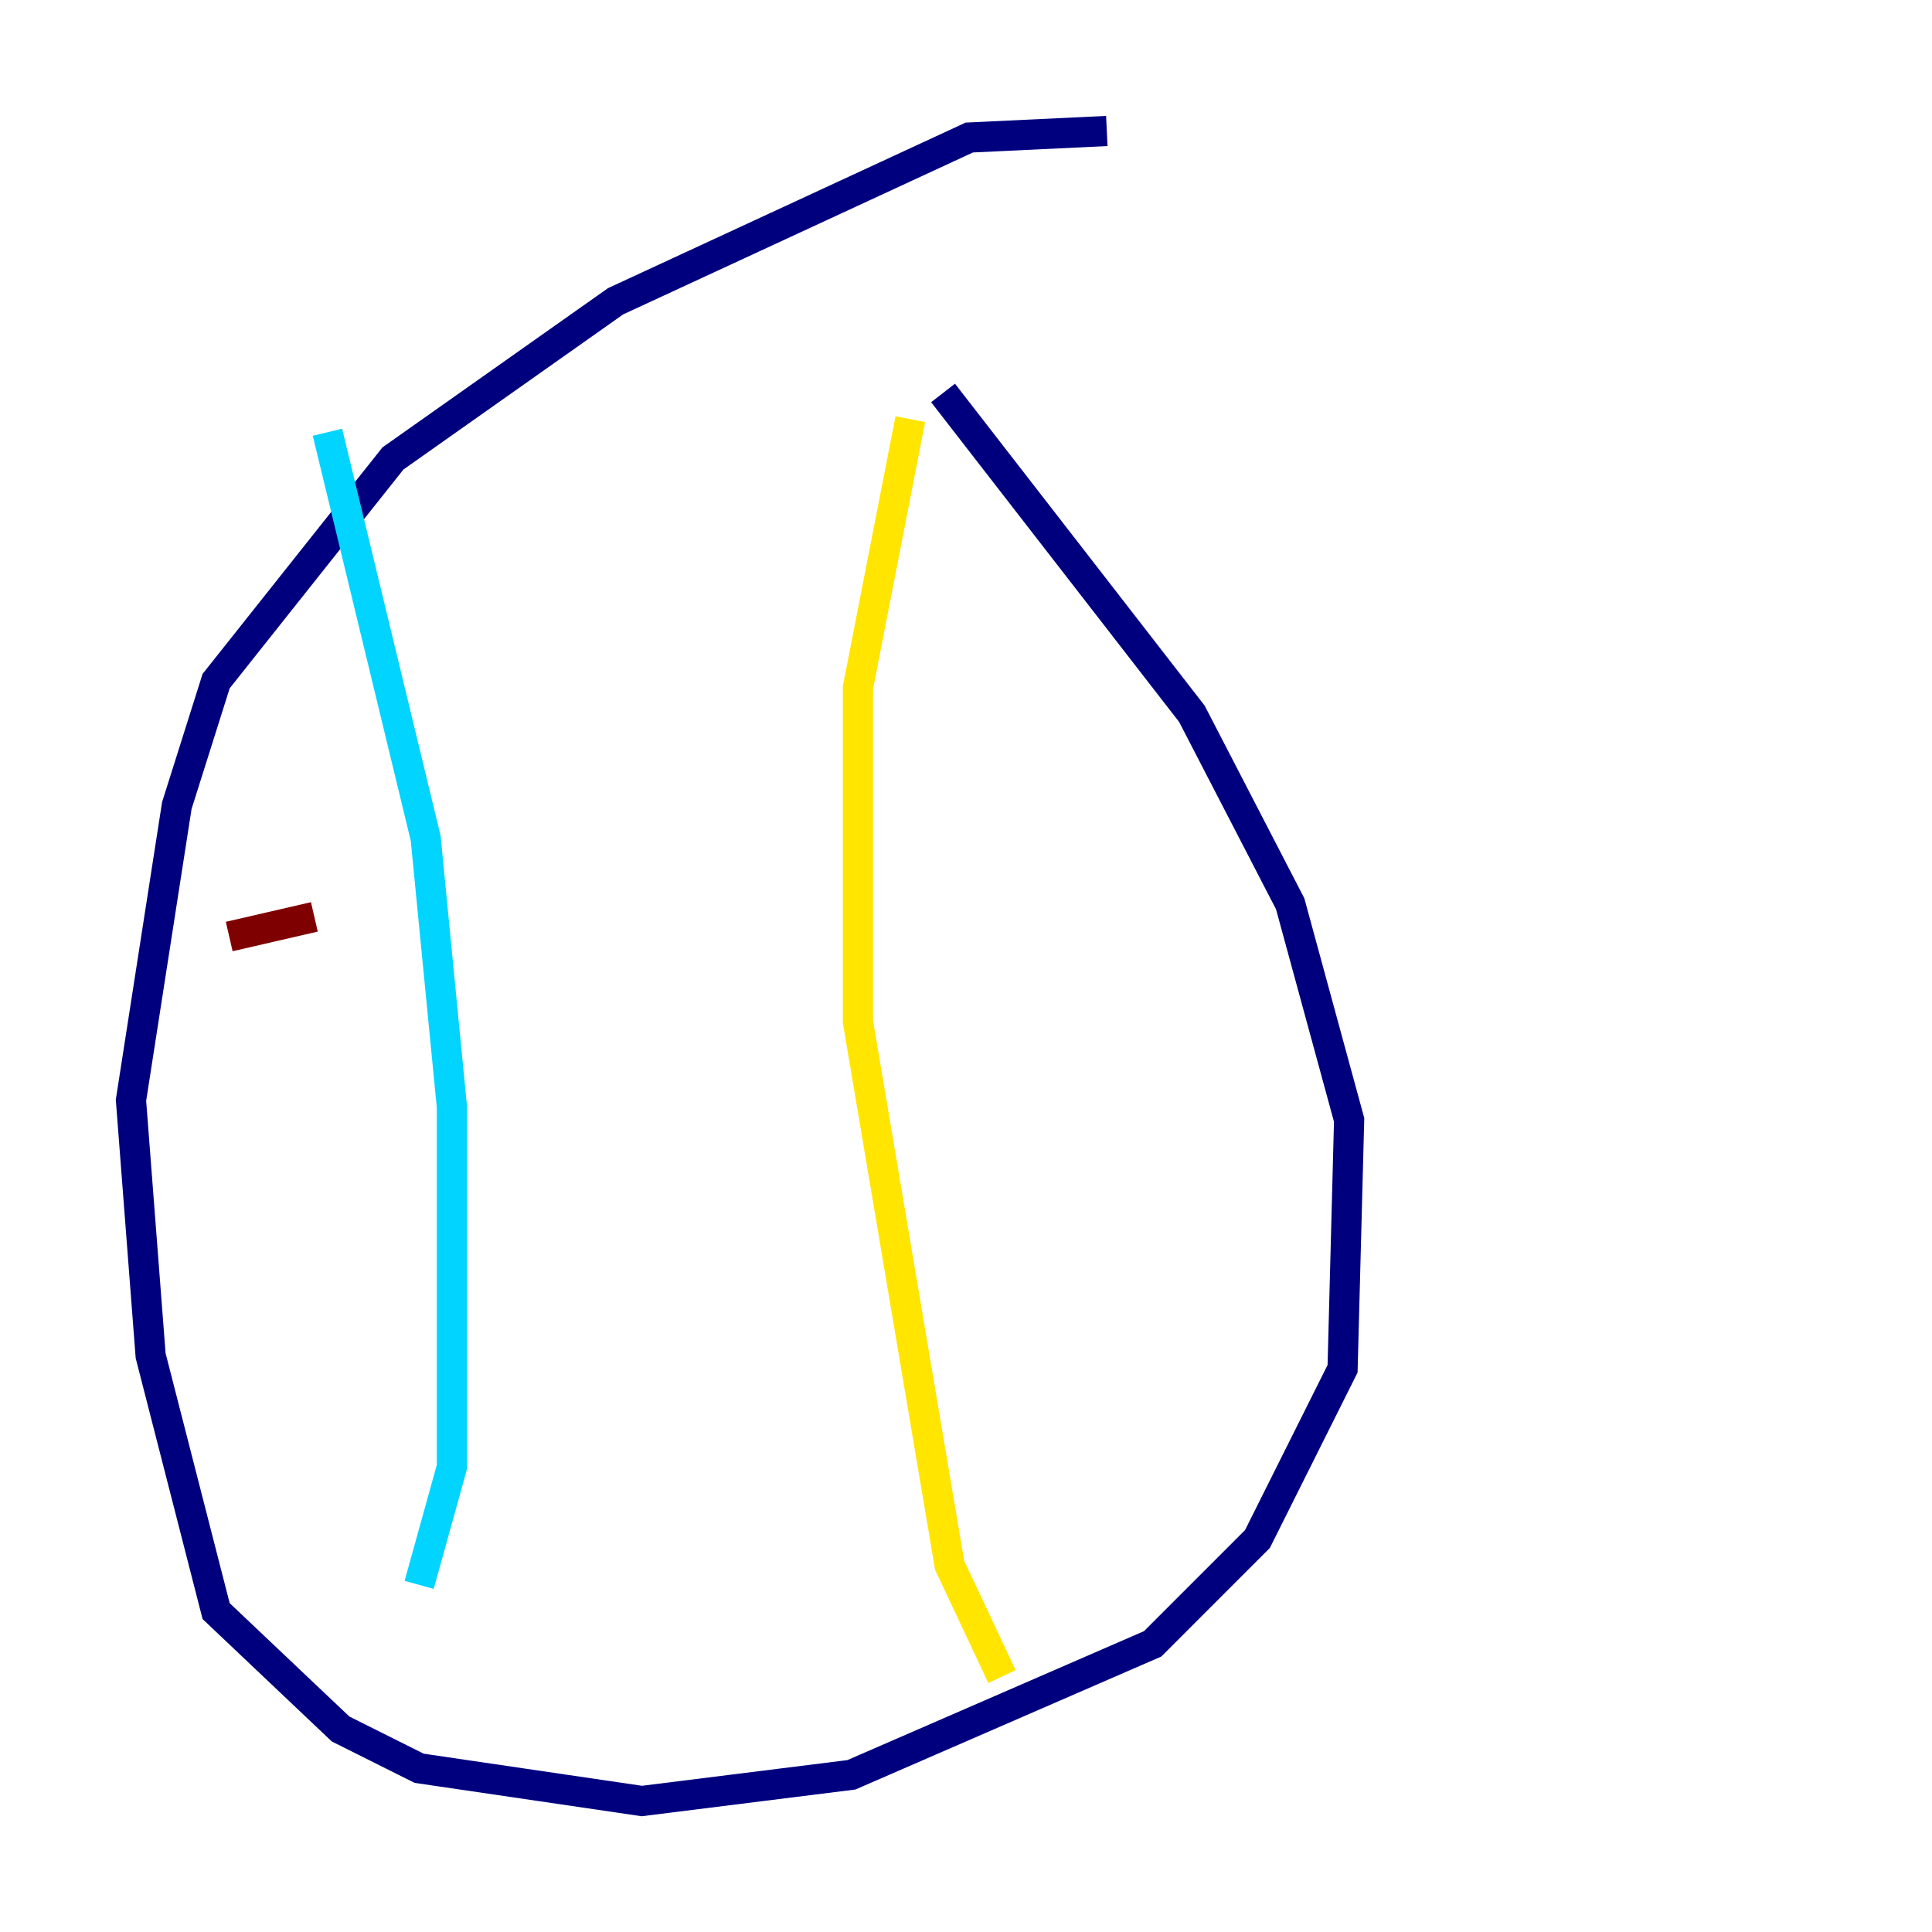 <?xml version="1.0" encoding="utf-8" ?>
<svg baseProfile="tiny" height="128" version="1.2" viewBox="0,0,128,128" width="128" xmlns="http://www.w3.org/2000/svg" xmlns:ev="http://www.w3.org/2001/xml-events" xmlns:xlink="http://www.w3.org/1999/xlink"><defs /><polyline fill="none" points="73.329,8.678 64.217,9.112 40.786,19.959 26.034,30.373 14.319,45.125 11.715,53.37 8.678,72.895 9.98,89.817 14.319,106.739 22.563,114.549 27.77,117.153 42.522,119.322 56.407,117.586 76.366,108.909 83.308,101.966 88.949,90.685 89.383,74.197 85.478,59.878 78.969,47.295 62.481,26.034" stroke="#00007f" stroke-width="2" /><polyline fill="none" points="21.695,28.637 28.203,55.539 29.939,73.329 29.939,97.193 27.77,105.003" stroke="#00d4ff" stroke-width="2" /><polyline fill="none" points="60.312,27.77 56.841,45.559 56.841,67.688 62.915,103.702 66.386,111.078" stroke="#ffe500" stroke-width="2" /><polyline fill="none" points="15.186,62.047 20.827,60.746" stroke="#7f0000" stroke-width="2" /></svg>